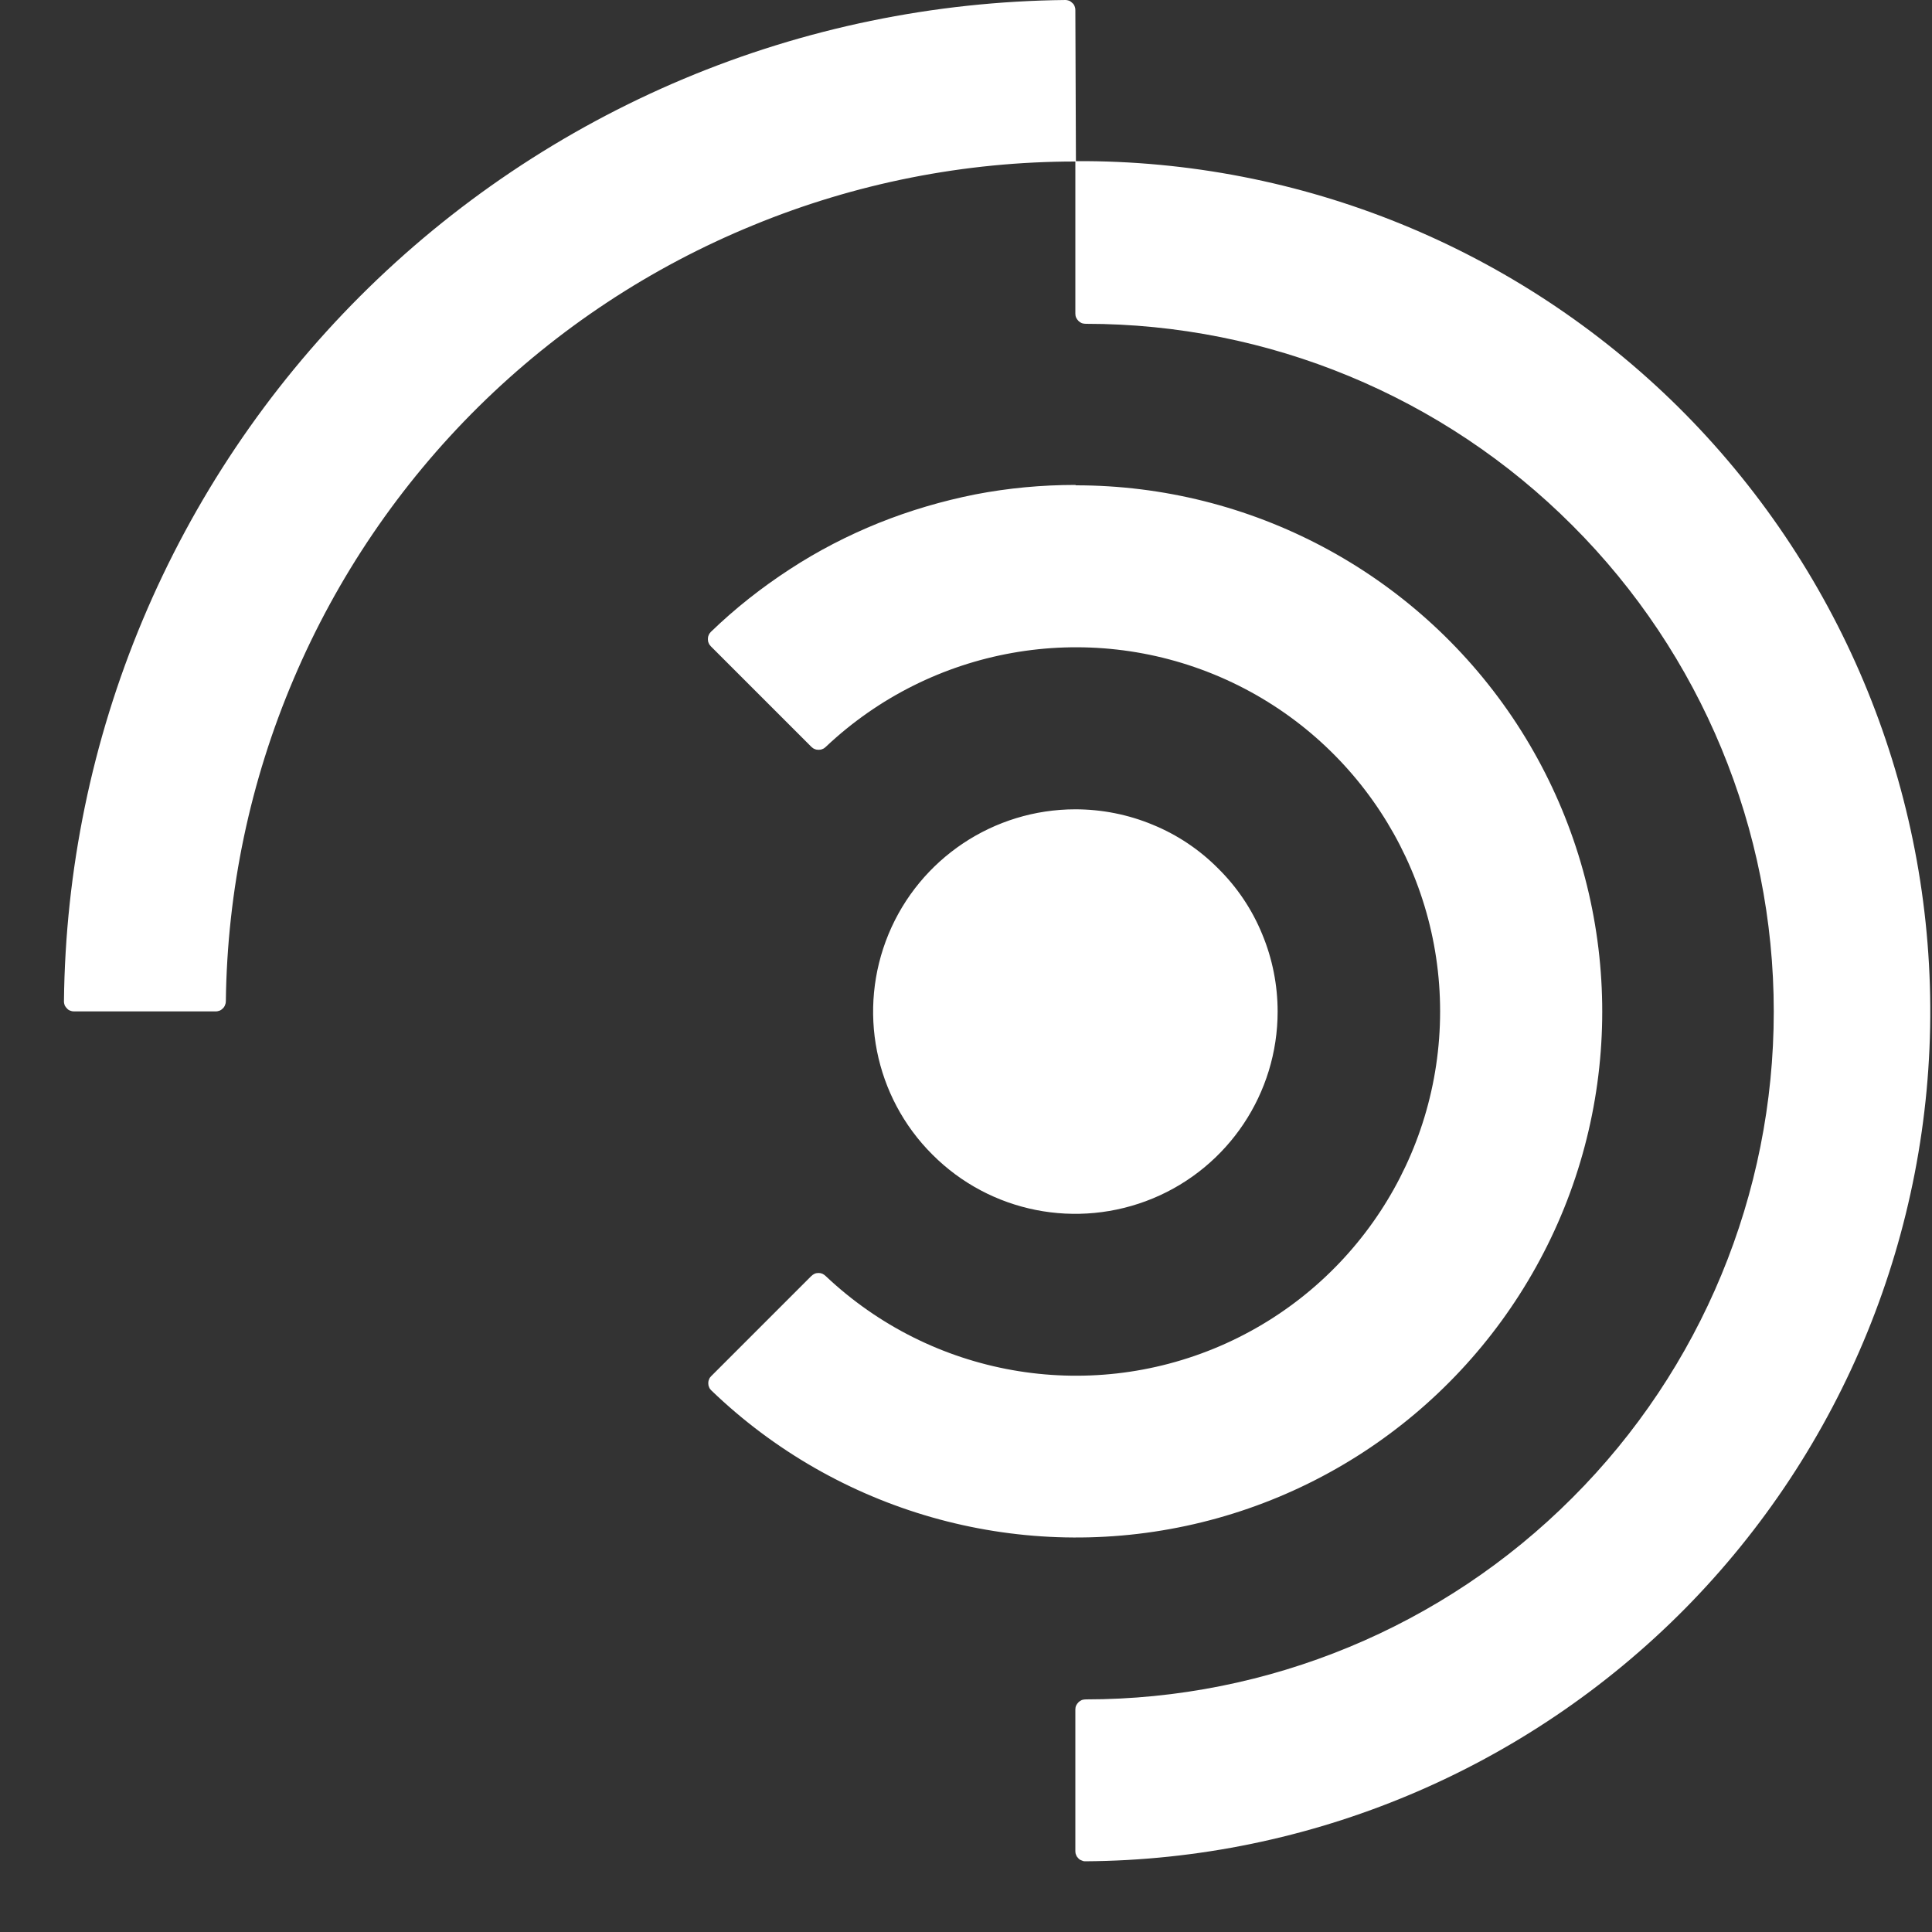 <svg version="1.2" baseProfile="tiny-ps" xmlns="http://www.w3.org/2000/svg" viewBox="0 0 100 100" width="100" height="100">
	<rect x="0" y="0" width="100" height="100" fill="#333333" stroke="none"/>
	<title>misis-logo-white-svg</title>
	<style>
		tspan { white-space:pre }
		.shp0 { fill: #ffffff } 
	</style>
	<path id="Layer" fill-rule="evenodd" class="shp0" d="M55.69 25.12C64.74 25.12 73.2 29.61 78.27 37.11C83.33 44.61 84.34 54.14 80.96 62.53C77.57 70.92 70.24 77.09 61.39 78.98C52.54 80.87 43.33 78.24 36.81 71.96C36.76 71.91 36.72 71.86 36.7 71.79C36.67 71.73 36.66 71.66 36.66 71.59C36.66 71.53 36.67 71.46 36.7 71.4C36.72 71.33 36.76 71.28 36.81 71.23L41.99 66.05C42.04 66 42.1 65.96 42.16 65.93C42.23 65.9 42.29 65.89 42.37 65.89C42.44 65.89 42.5 65.9 42.57 65.93C42.63 65.96 42.69 66 42.74 66.05C48.21 71.22 56.23 72.65 63.15 69.67C70.06 66.69 74.54 59.88 74.54 52.35C74.54 44.83 70.06 38.02 63.15 35.04C56.23 32.06 48.21 33.49 42.74 38.66C42.69 38.71 42.63 38.75 42.57 38.77C42.51 38.8 42.44 38.81 42.37 38.81C42.3 38.81 42.23 38.8 42.17 38.77C42.11 38.75 42.05 38.71 42 38.66L36.79 33.45C36.74 33.4 36.7 33.34 36.68 33.28C36.65 33.22 36.64 33.15 36.64 33.08C36.64 33.01 36.65 32.94 36.68 32.88C36.7 32.82 36.74 32.76 36.79 32.71C38.04 31.5 39.41 30.42 40.87 29.47C42.32 28.52 43.87 27.72 45.48 27.07C47.1 26.42 48.77 25.93 50.48 25.59C52.19 25.26 53.92 25.1 55.66 25.1M38.98 11.66C33.68 13.83 28.85 17.02 24.77 21.05C20.69 25.08 17.44 29.87 15.2 35.14C12.95 40.42 11.76 46.08 11.69 51.81C11.69 51.88 11.68 51.95 11.65 52.01C11.63 52.08 11.59 52.14 11.54 52.19C11.49 52.24 11.44 52.28 11.37 52.31C11.31 52.33 11.24 52.35 11.17 52.35L3.83 52.35C3.76 52.35 3.7 52.34 3.63 52.31C3.57 52.29 3.51 52.25 3.47 52.2C3.42 52.15 3.38 52.1 3.35 52.04C3.33 51.97 3.31 51.91 3.31 51.84C3.38 45.05 4.76 38.34 7.39 32.08C10.02 25.82 13.84 20.13 18.64 15.33C23.44 10.53 29.13 6.71 35.39 4.08C41.65 1.45 48.36 0.07 55.15 0C55.22 0 55.28 0.02 55.35 0.04C55.41 0.07 55.46 0.11 55.51 0.16C55.56 0.2 55.6 0.26 55.62 0.32C55.65 0.39 55.66 0.45 55.66 0.52L55.69 8.34C67.35 8.28 78.55 12.85 86.85 21.05C95.14 29.26 99.84 40.42 99.91 52.09C99.98 63.76 95.4 74.98 87.2 83.28C78.99 91.57 67.83 96.27 56.16 96.34C56.09 96.34 56.03 96.32 55.97 96.29C55.91 96.27 55.85 96.23 55.81 96.18C55.76 96.13 55.72 96.08 55.7 96.01C55.67 95.95 55.66 95.89 55.66 95.82L55.66 88.49C55.66 88.42 55.67 88.35 55.7 88.28C55.73 88.22 55.77 88.16 55.82 88.11C55.87 88.06 55.93 88.02 56 87.99C56.07 87.97 56.14 87.96 56.21 87.96C65.65 87.96 74.71 84.21 81.38 77.53C88.06 70.86 91.81 61.8 91.81 52.36C91.81 42.92 88.06 33.86 81.38 27.19C74.71 20.51 65.65 16.76 56.21 16.76C56.14 16.76 56.07 16.75 56 16.73C55.93 16.7 55.87 16.66 55.82 16.61C55.77 16.56 55.73 16.5 55.7 16.44C55.67 16.37 55.66 16.3 55.66 16.23L55.66 8.37L55.66 8.36C49.94 8.36 44.27 9.48 38.98 11.66ZM59.67 62.03C55.75 63.65 51.25 62.76 48.26 59.76C45.26 56.77 44.37 52.27 45.99 48.35C47.61 44.44 51.43 41.89 55.66 41.89C57.03 41.89 58.4 42.16 59.67 42.69C60.94 43.21 62.09 43.98 63.06 44.96C64.04 45.93 64.81 47.08 65.33 48.35C65.86 49.62 66.13 50.99 66.13 52.36C66.13 56.59 63.58 60.41 59.67 62.03Z" />
</svg>
